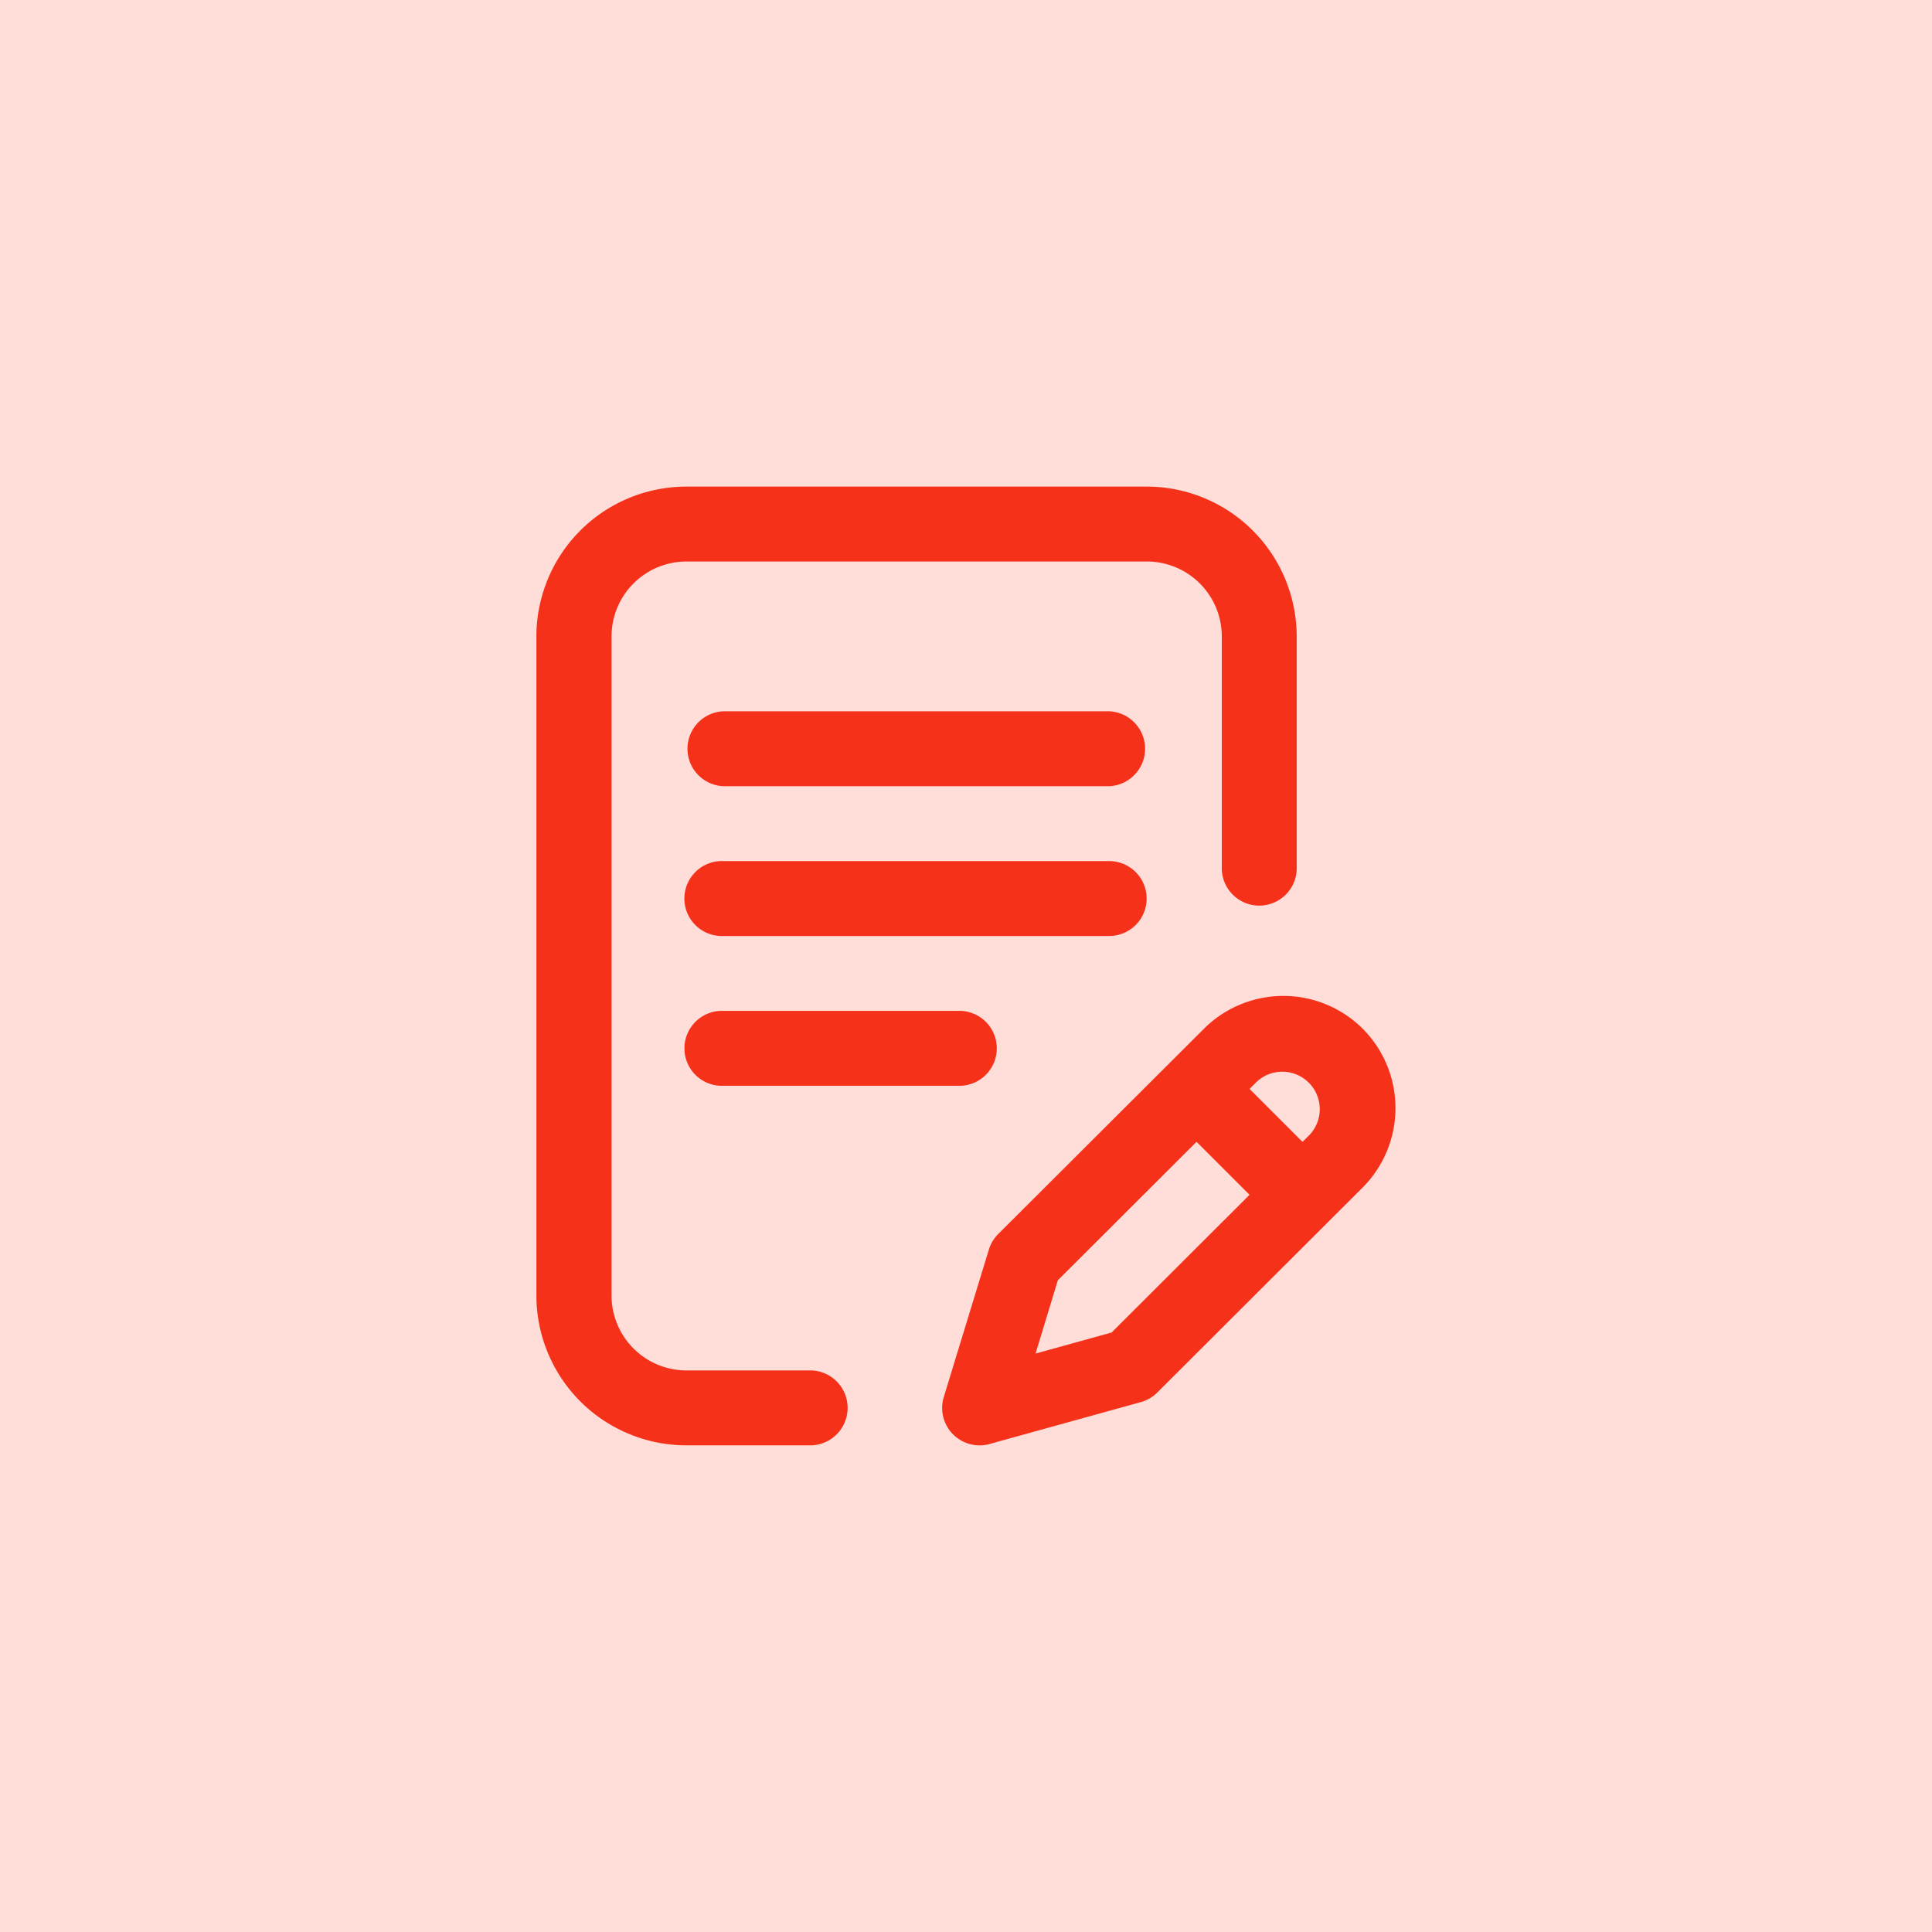 <svg xmlns="http://www.w3.org/2000/svg" width="30" height="30" viewBox="0 0 30 30">
  <g id="claim" transform="translate(-1320 -949)">
    <rect id="Rectangle_21720" data-name="Rectangle 21720" width="30" height="30" transform="translate(1320 949)" fill="#ffddd9"/>
    <g id="Group_18757" data-name="Group 18757" transform="translate(1301.759 956.556)">
      <g id="Group_18756" data-name="Group 18756" transform="translate(26.57)">
        <g id="Group_18755" data-name="Group 18755">
          <path id="Path_50145" data-name="Path 50145" d="M113.612,200.582a.582.582,0,0,0-.582-.582h-5.99a.582.582,0,1,0,0,1.163h5.99A.582.582,0,0,0,113.612,200.582Z" transform="translate(-104.136 -194.185)" fill="#f5311a"/>
          <path id="Path_50146" data-name="Path 50146" d="M107.041,280a.582.582,0,1,0,0,1.163h3.638a.582.582,0,1,0,0-1.163Z" transform="translate(-104.136 -271.859)" fill="#f5311a"/>
          <path id="Path_50147" data-name="Path 50147" d="M30.841,13.724H28.9a1.164,1.164,0,0,1-1.163-1.163V2.326A1.164,1.164,0,0,1,28.9,1.163h7.15a1.164,1.164,0,0,1,1.163,1.163V5.9a.582.582,0,1,0,1.163,0V2.326A2.329,2.329,0,0,0,36.046,0H28.9A2.329,2.329,0,0,0,26.57,2.326V12.561A2.329,2.329,0,0,0,28.9,14.887h1.945a.582.582,0,0,0,0-1.163Z" transform="translate(-26.57)" fill="#f5311a"/>
          <path id="Path_50148" data-name="Path 50148" d="M249.983,272.534a1.746,1.746,0,0,0-2.467,0l-3.193,3.186a.581.581,0,0,0-.146.243l-.7,2.289a.581.581,0,0,0,.712.729l2.347-.65a.581.581,0,0,0,.256-.149l3.186-3.18A1.747,1.747,0,0,0,249.983,272.534Zm-3.9,4.716-1.181.327.346-1.138,2.154-2.15.823.823Zm3.077-3.072-.113.112-.822-.822.112-.112a.582.582,0,0,1,.823.822Z" transform="translate(-237.151 -264.115)" fill="#f5311a"/>
          <path id="Path_50149" data-name="Path 50149" d="M113.03,120h-5.99a.582.582,0,0,0,0,1.163h5.99a.582.582,0,0,0,0-1.163Z" transform="translate(-104.136 -116.511)" fill="#f5311a"/>
        </g>
      </g>
    </g>
  </g>
</svg>
